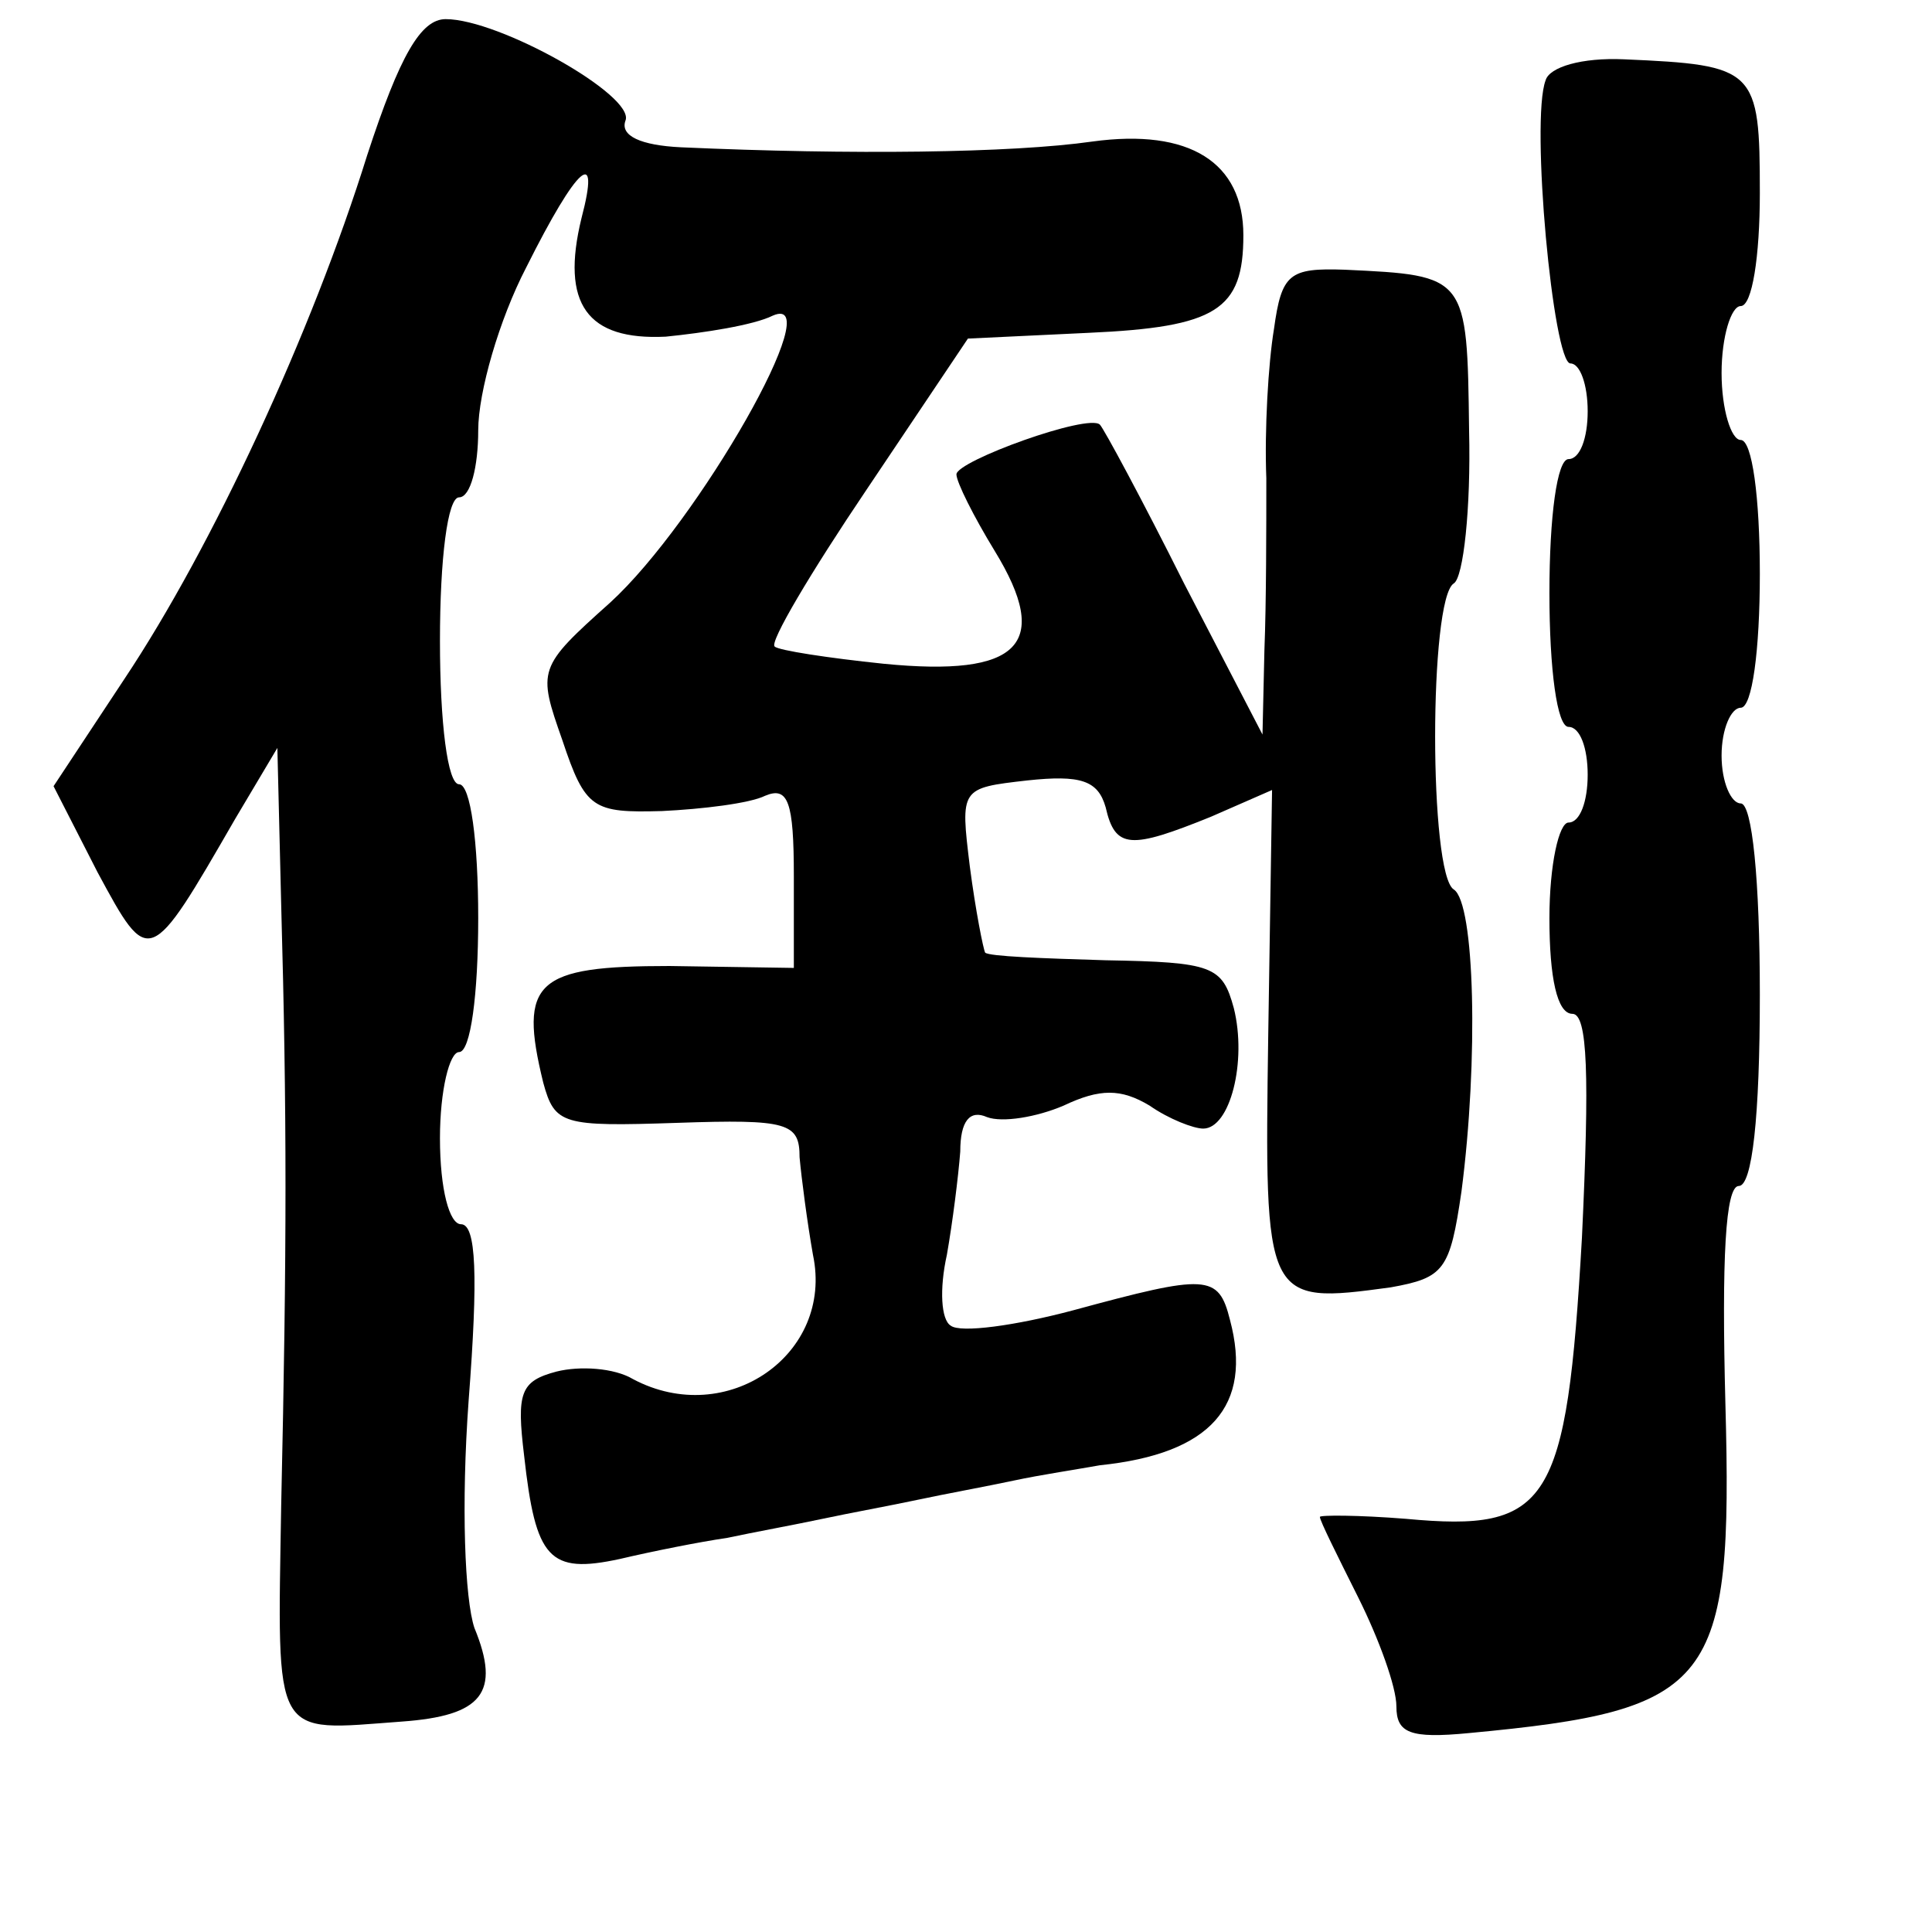 <?xml version="1.0" standalone="no"?>
<!DOCTYPE svg PUBLIC "-//W3C//DTD SVG 20010904//EN"
 "http://www.w3.org/TR/2001/REC-SVG-20010904/DTD/svg10.dtd">
<svg version="1.0" xmlns="http://www.w3.org/2000/svg"
 width="101pt" height="101pt" viewBox="0 0 101 101"
 preserveAspectRatio="xMidYMid meet">
<g transform="translate(0,101) scale(0.1,-0.1)"
fill="#000000" stroke="none">
<path d="M192 929 c-29 -93 -81 -205 -127 -274 l-37 -56 23 -45 c27 -50 27
-50 72 28 l22 37 2 -82 c3 -109 3 -179 0 -314 -2 -124 -5 -118 63 -113 42 3
52 15 38 49 -5 15 -7 64 -3 119 5 65 4 92 -4 92 -6 0 -11 18 -11 45 0 25 5 45
10 45 6 0 10 30 10 70 0 40 -4 70 -10 70 -6 0 -10 32 -10 75 0 43 4 75 10 75
6 0 10 16 10 35 0 20 11 58 25 85 27 54 39 64 29 26 -11 -45 3 -64 44 -62 20
2 46 6 56 11 30 13 -39 -108 -85 -150 -38 -34 -38 -35 -25 -72 12 -36 16 -38
52 -37 21 1 46 4 54 8 12 5 15 -3 15 -42 l0 -48 -65 1 c-70 0 -79 -8 -66 -61
6 -22 10 -23 70 -21 58 2 64 0 64 -18 1 -11 4 -34 7 -51 11 -52 -45 -91 -94
-65 -10 6 -28 7 -40 4 -19 -5 -21 -11 -17 -44 6 -54 13 -62 50 -54 17 4 42 9
56 11 14 3 36 7 50 10 14 3 36 7 50 10 14 3 36 7 50 10 14 3 34 6 45 8 58 6
80 31 68 76 -6 24 -12 24 -82 5 -30 -8 -59 -12 -64 -8 -5 3 -6 19 -2 37 3 17
6 41 7 54 0 16 5 22 14 18 8 -3 26 0 40 6 19 9 30 9 45 0 10 -7 23 -12 28 -12
14 0 23 35 16 63 -6 22 -11 24 -67 25 -33 1 -61 2 -63 4 -1 2 -5 22 -8 45 -5
41 -5 41 30 45 28 3 37 0 41 -14 5 -22 13 -22 55 -5 l32 14 -2 -128 c-2 -140
-2 -141 64 -132 28 5 31 9 37 50 9 69 7 151 -4 158 -13 8 -13 152 0 160 5 3 9
39 8 80 -1 81 -1 81 -65 84 -29 1 -33 -2 -37 -31 -3 -18 -5 -53 -4 -78 0 -25
0 -65 -1 -90 l-1 -44 -41 79 c-22 44 -42 81 -44 83 -6 6 -75 -19 -75 -26 0 -4
9 -22 20 -40 30 -49 13 -66 -58 -59 -29 3 -55 7 -57 9 -3 2 19 39 48 82 l53
79 63 3 c67 3 81 12 81 51 0 38 -28 56 -79 49 -42 -6 -126 -7 -215 -3 -21 1
-32 6 -29 14 5 13 -66 53 -94 53 -13 0 -24 -19 -41 -71z"/>
<path d="M808 968 c-8 -21 4 -148 13 -148 5 0 9 -11 9 -25 0 -14 -4 -25 -10
-25 -6 0 -10 -30 -10 -70 0 -40 4 -70 10 -70 6 0 10 -11 10 -25 0 -14 -4 -25
-10 -25 -5 0 -10 -22 -10 -50 0 -31 4 -50 12 -50 8 0 9 -32 5 -117 -8 -140
-17 -154 -92 -147 -25 2 -45 2 -45 1 0 -2 9 -20 20 -42 11 -22 20 -47 20 -57
0 -14 7 -17 38 -14 128 12 138 25 134 172 -2 76 0 114 7 114 7 0 11 36 11 100
0 60 -4 100 -10 100 -5 0 -10 11 -10 25 0 14 5 25 10 25 6 0 10 30 10 70 0 40
-4 70 -10 70 -5 0 -10 16 -10 35 0 19 5 35 10 35 6 0 10 26 10 59 0 65 -2 67
-71 70 -22 1 -39 -4 -41 -11z"/>
</g>
</svg>
